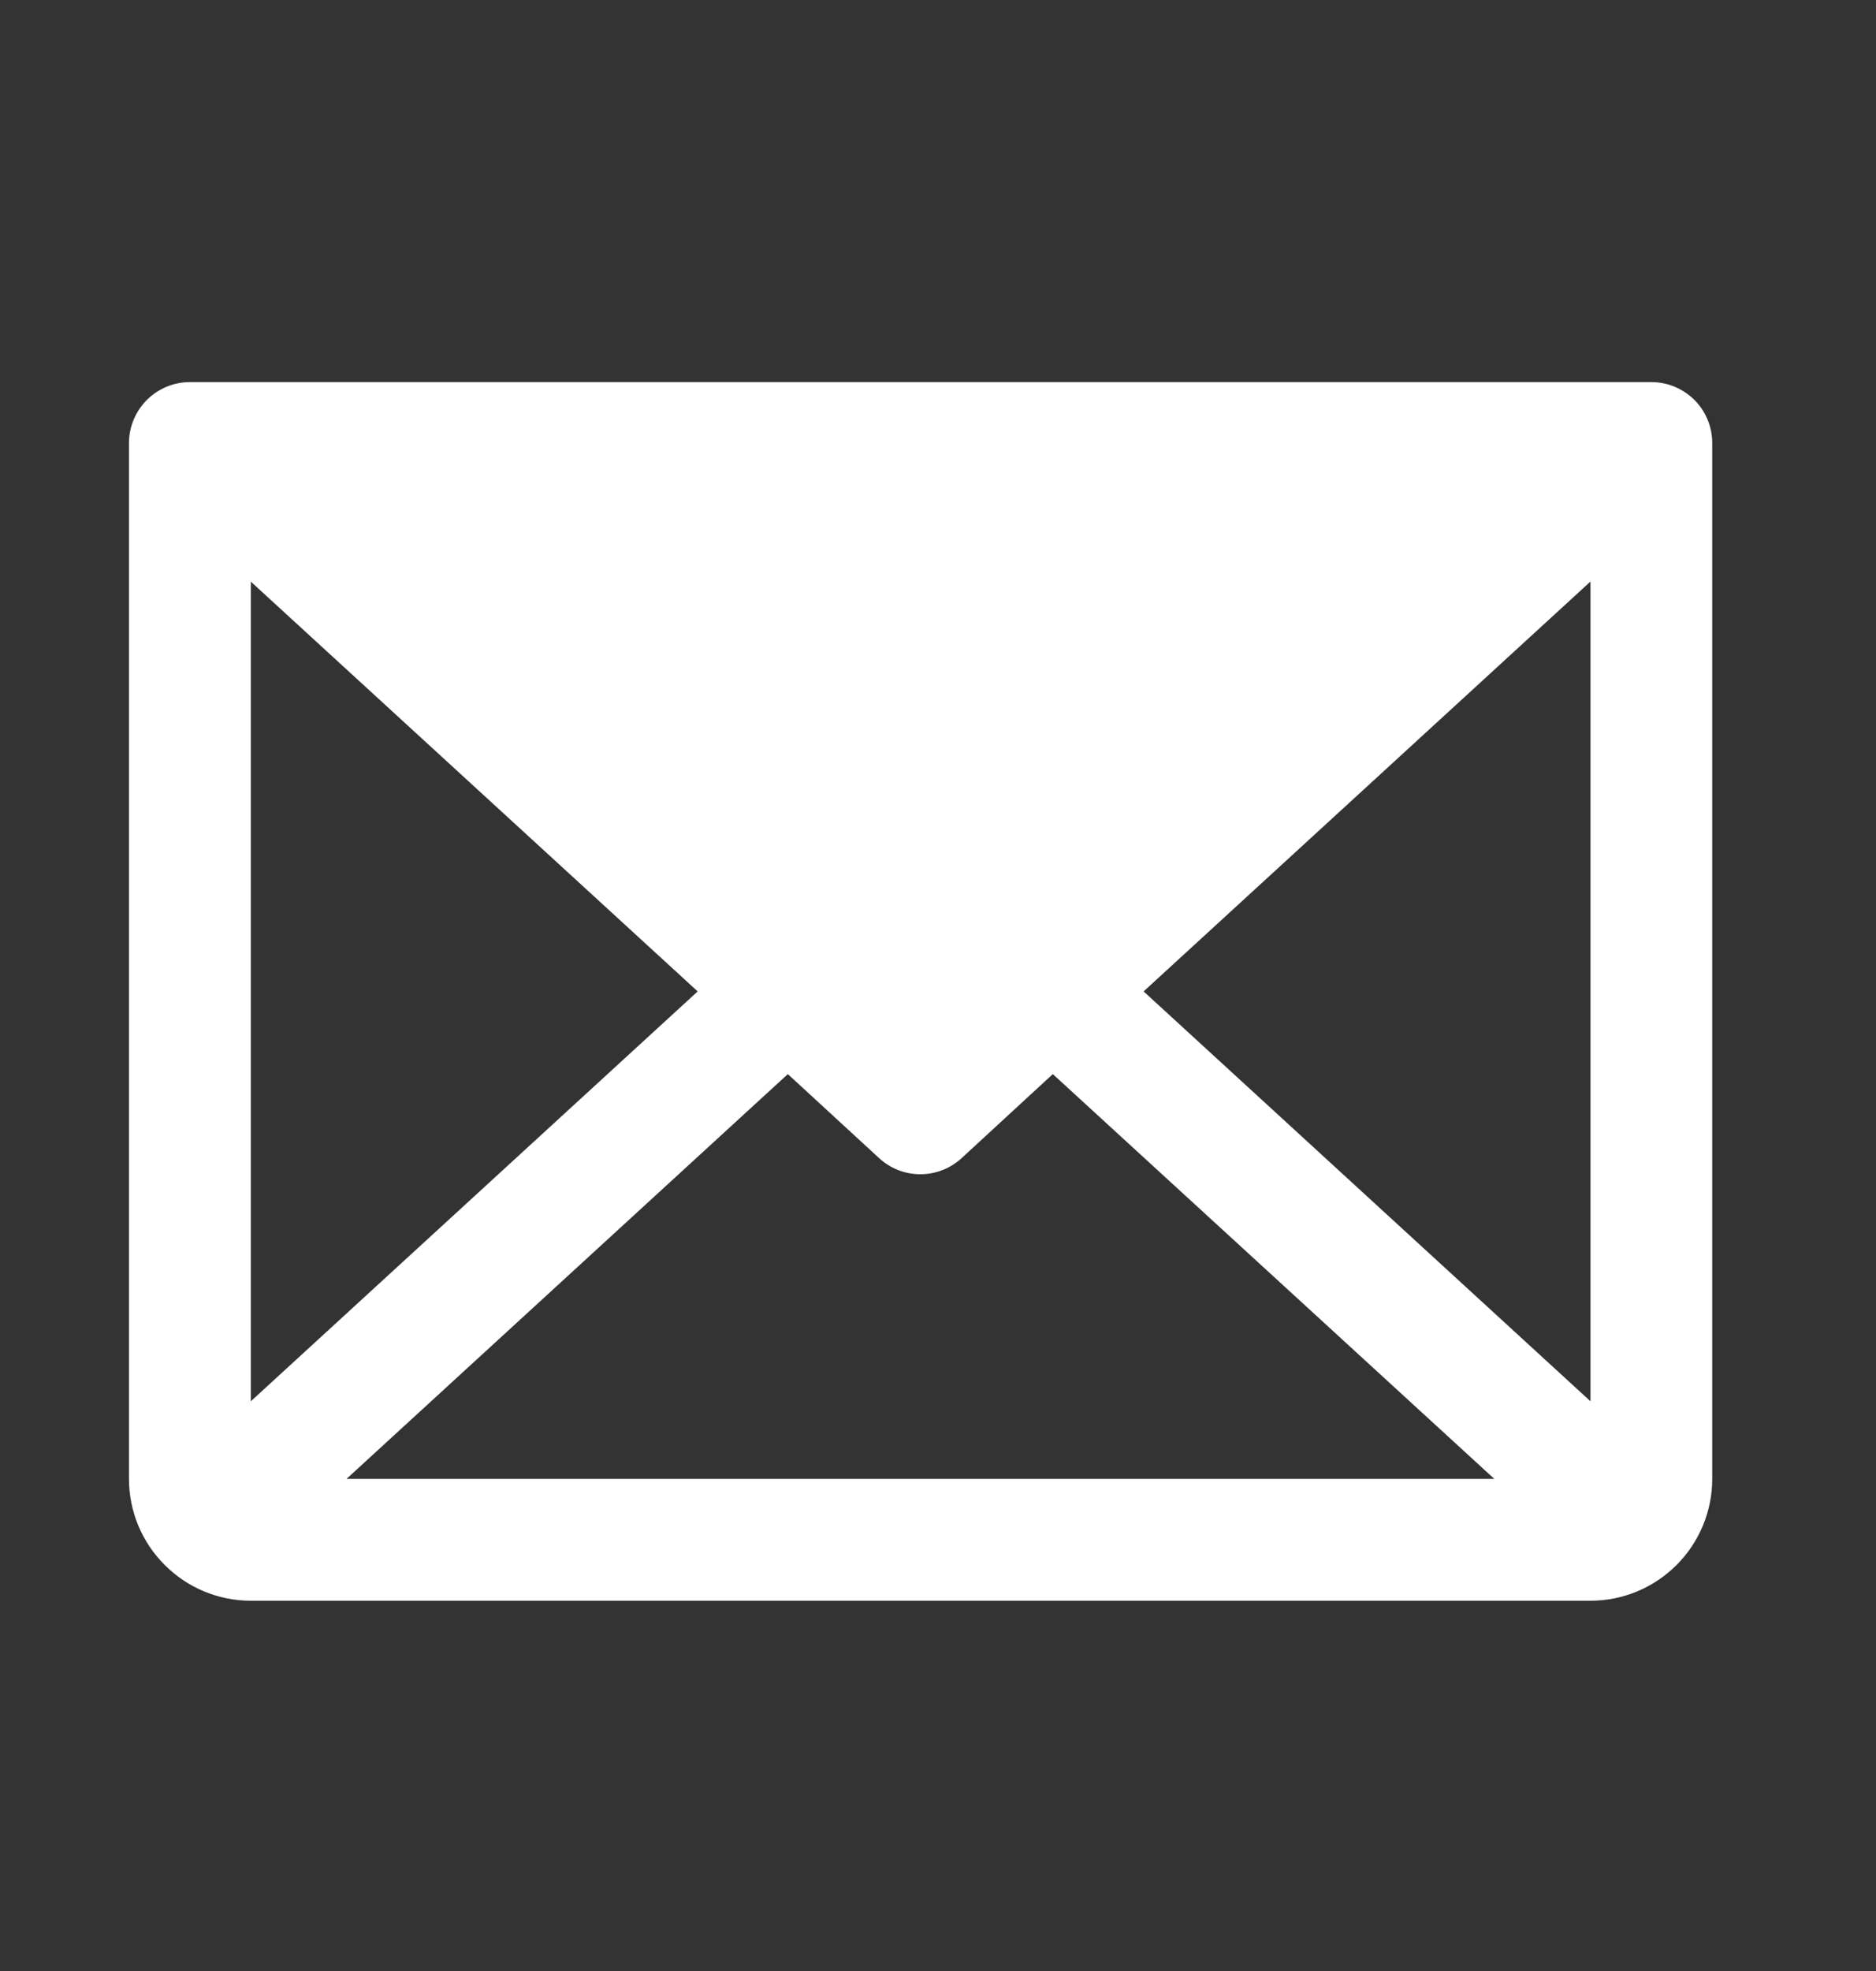 <svg width="20" height="21" viewBox="0 0 20 21" fill="none" xmlns="http://www.w3.org/2000/svg">
<rect x="0" y="0" width="20" height="21" fill="#333333" stroke="none"/>
<path d="M17.605 4.071H2.025C1.852 4.071 1.687 4.14 1.566 4.261C1.444 4.383 1.375 4.548 1.375 4.72V15.757C1.375 16.101 1.512 16.431 1.756 16.674C1.999 16.918 2.329 17.055 2.674 17.055H16.956C17.3 17.055 17.63 16.918 17.874 16.674C18.117 16.431 18.254 16.101 18.254 15.757V4.72C18.254 4.548 18.186 4.383 18.064 4.261C17.942 4.14 17.777 4.071 17.605 4.071ZM7.438 10.563L2.674 14.93V6.197L7.438 10.563ZM8.399 11.444L9.373 12.34C9.492 12.45 9.649 12.511 9.812 12.511C9.974 12.511 10.131 12.45 10.251 12.34L11.224 11.444L15.931 15.757H3.694L8.399 11.444ZM12.192 10.563L16.956 6.196V14.93L12.192 10.563Z" fill="white"/>
</svg>
